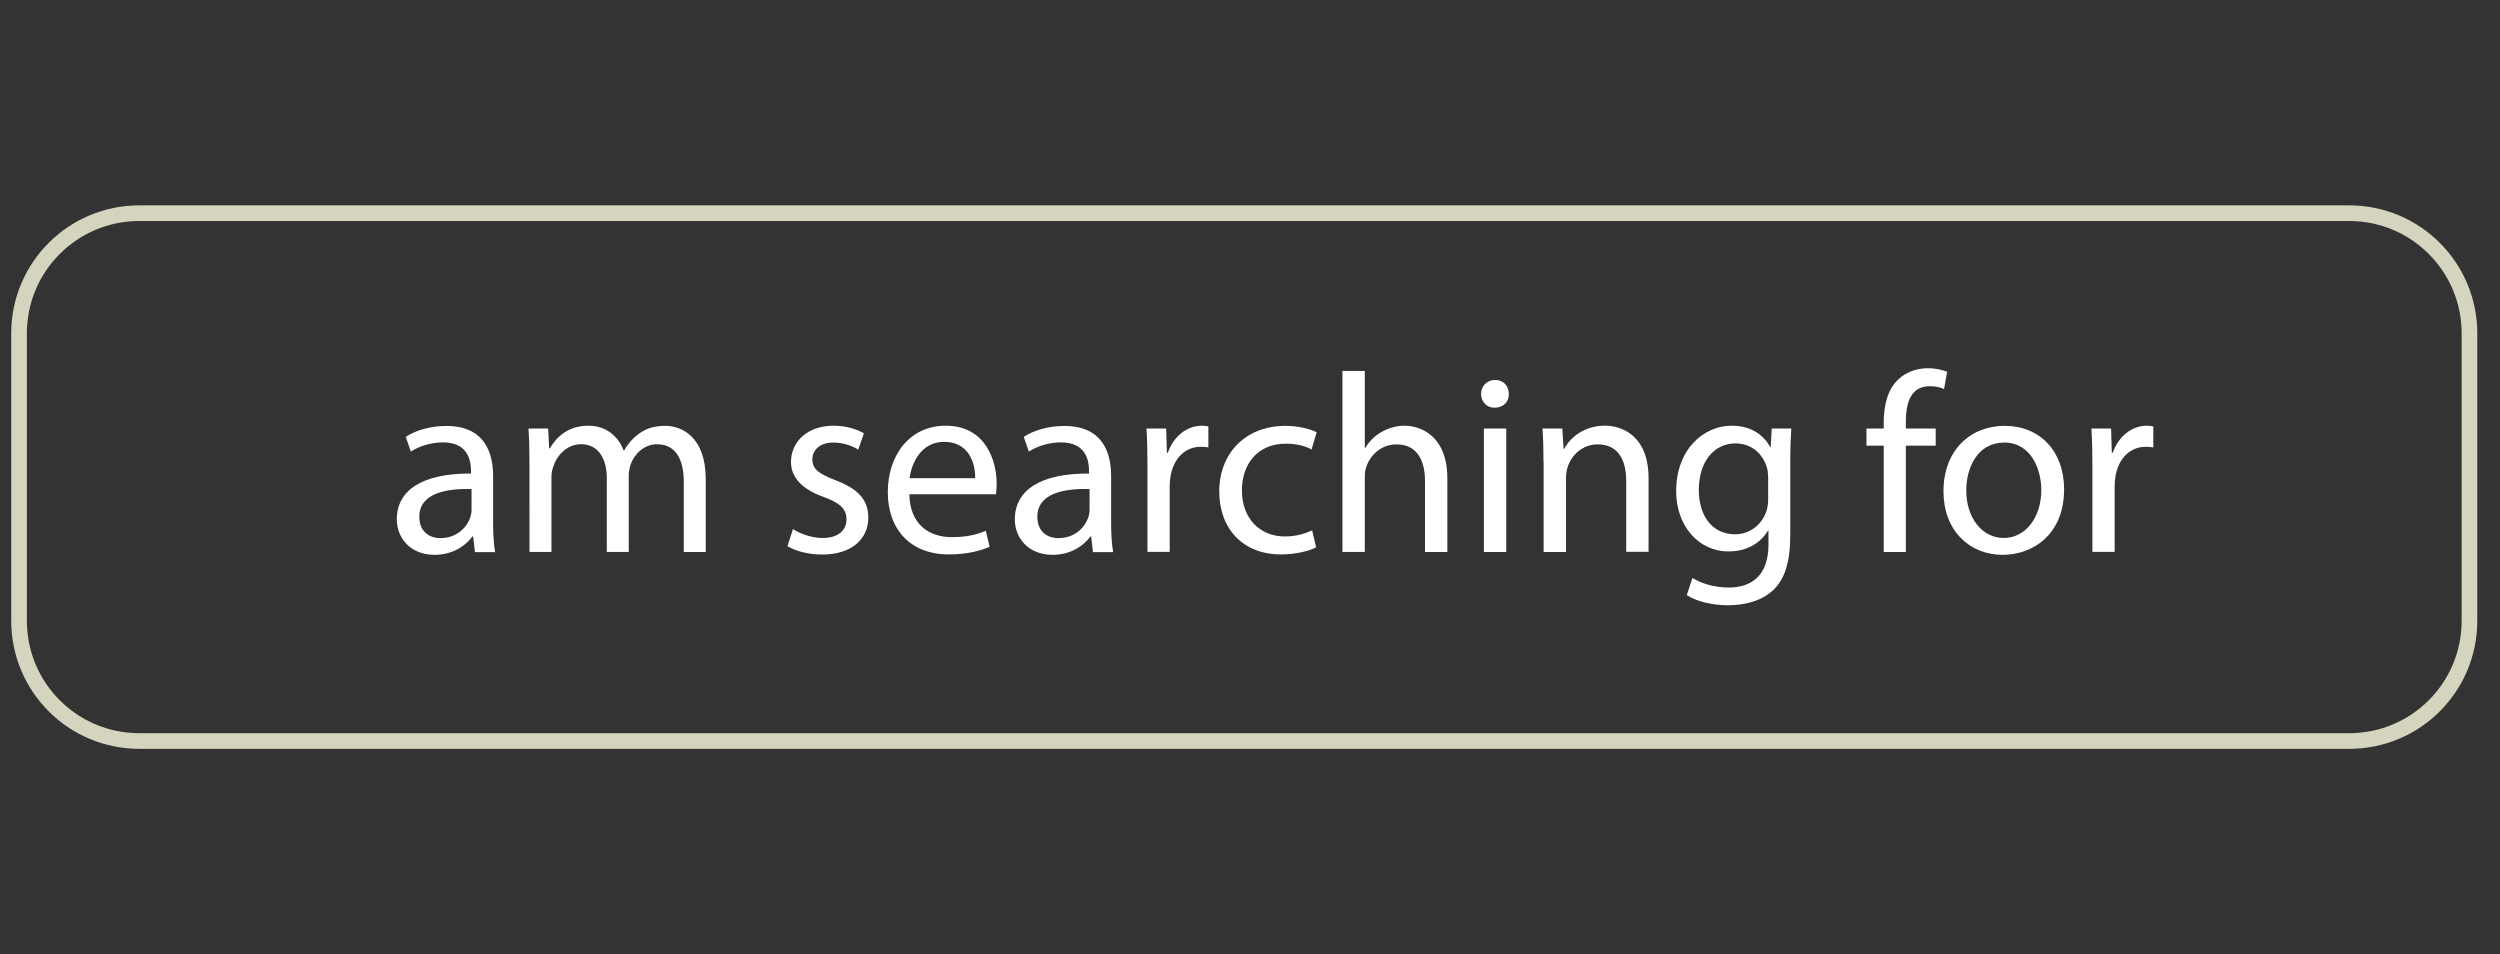 <?xml version="1.0" encoding="utf-8"?>
<!-- Generator: Adobe Illustrator 25.4.1, SVG Export Plug-In . SVG Version: 6.00 Build 0)  -->
<svg version="1.1" id="Layer_1" xmlns="http://www.w3.org/2000/svg" xmlns:xlink="http://www.w3.org/1999/xlink" x="0px" y="0px"
	 viewBox="0 0 1310 500" style="enable-background:new 0 0 1310 500;" xml:space="preserve">
<rect x="0" y="0" width="1310" height="500" fill="#333333" stroke="none"/>
<style type="text/css">
	.st0{fill:none;stroke:#D5D4BE;stroke-width:8.2;stroke-miterlimit:10;}
	.st1{fill:#FFFFFF;}
</style>
<g>
	<path class="st0" d="M1231.01,388.29H72.97c-34.8,0-62.99-28.19-62.99-62.99V174.7c0-34.8,28.19-62.99,62.99-62.99h1158.04
		c34.79,0,62.99,28.19,62.99,62.99V325.3C1294,360.1,1265.81,388.29,1231.01,388.29z"/>
	<g>
		<path class="st1" d="M248.88,289.25l-0.96-8.16h-0.37c-3.64,5.04-10.53,9.64-19.81,9.64c-13.06,0-19.81-9.2-19.81-18.55
			c0-15.65,13.87-24.19,38.88-24.04v-1.34c0-5.34-1.48-14.99-14.69-14.99c-6.01,0-12.32,1.85-16.84,4.82l-2.67-7.72
			c5.34-3.49,13.06-5.71,21.22-5.71c19.81,0,24.56,13.5,24.56,26.41v24.19c0,5.64,0.3,11.05,1.04,15.51h-10.54V289.25z
			 M247.1,256.23c-12.83-0.3-27.38,2-27.38,14.54c0,7.64,5.04,11.2,11.05,11.2c8.38,0,13.73-5.34,15.65-10.83
			c0.37-1.19,0.67-2.52,0.67-3.71V256.23z"/>
		<path class="st1" d="M277.44,242.06c0-6.68-0.15-12.17-0.52-17.51h10.31l0.52,10.39h0.37c3.64-6.16,9.64-11.87,20.33-11.87
			c8.83,0,15.51,5.34,18.32,12.98h0.3c2-3.64,4.53-6.38,7.2-8.38c3.86-2.97,8.16-4.53,14.32-4.53c8.53,0,21.22,5.64,21.22,28.04
			v38.06h-11.5v-36.58c0-12.39-4.53-19.88-14.02-19.88c-6.68,0-11.87,4.97-13.87,10.68c-0.52,1.63-0.96,3.71-0.96,5.86v39.91h-11.5
			v-38.73c0-10.31-4.53-17.73-13.5-17.73c-7.34,0-12.69,5.86-14.54,11.72c-0.67,1.71-0.96,3.71-0.96,5.71v39.02h-11.5L277.44,242.06
			L277.44,242.06z"/>
		<path class="st1" d="M415.51,277.23c3.49,2.3,9.64,4.67,15.51,4.67c8.53,0,12.54-4.3,12.54-9.64c0-5.64-3.34-8.68-12.02-11.87
			c-11.65-4.15-17.06-10.54-17.06-18.33c0-10.39,8.38-18.99,22.33-18.99c6.53,0,12.32,1.85,15.88,4.01l-2.97,8.53
			c-2.52-1.63-7.2-3.71-13.21-3.71c-6.97,0-10.83,4.01-10.83,8.83c0,5.34,3.86,7.72,12.32,10.98c11.2,4.3,16.99,9.87,16.99,19.51
			c0,11.35-8.83,19.36-24.19,19.36c-7.12,0-13.65-1.71-18.18-4.38L415.51,277.23z"/>
		<path class="st1" d="M476.5,259.05c0.3,15.88,10.46,22.41,22.18,22.41c8.38,0,13.5-1.48,17.88-3.34l2,8.38
			c-4.15,1.85-11.2,4.01-21.52,4.01c-19.88,0-31.83-13.06-31.83-32.57s11.5-34.87,30.34-34.87c21.07,0,26.71,18.55,26.71,30.42
			c0,2.37-0.3,4.3-0.37,5.49h-45.4V259.05z M510.99,250.59c0.15-7.49-3.04-19.07-16.32-19.07c-11.87,0-17.06,10.98-18.03,19.07
			H510.99z"/>
		<path class="st1" d="M572.72,289.25l-0.96-8.16h-0.37c-3.64,5.04-10.53,9.64-19.81,9.64c-13.06,0-19.81-9.2-19.81-18.55
			c0-15.65,13.87-24.19,38.88-24.04v-1.34c0-5.34-1.48-14.99-14.69-14.99c-6.01,0-12.32,1.85-16.84,4.82l-2.67-7.72
			c5.34-3.49,13.06-5.71,21.22-5.71c19.81,0,24.56,13.5,24.56,26.41v24.19c0,5.64,0.3,11.05,1.04,15.51h-10.54V289.25z
			 M570.94,256.23c-12.83-0.3-27.38,2-27.38,14.54c0,7.64,5.04,11.2,11.05,11.2c8.38,0,13.73-5.34,15.65-10.83
			c0.37-1.19,0.67-2.52,0.67-3.71V256.23z"/>
		<path class="st1" d="M601.28,244.73c0-7.64-0.15-14.17-0.52-20.18h10.31l0.37,12.69h0.52c2.97-8.68,10.02-14.17,17.88-14.17
			c1.34,0,2.3,0.15,3.34,0.37v11.05c-1.19-0.3-2.37-0.37-4.01-0.37c-8.31,0-14.17,6.31-15.73,15.06c-0.3,1.63-0.52,3.49-0.52,5.49
			v34.5h-11.65V244.73z"/>
		<path class="st1" d="M689.64,286.8c-3.04,1.63-9.87,3.71-18.55,3.71c-19.51,0-32.2-13.21-32.2-33.01
			c0-19.88,13.65-34.35,34.72-34.35c6.97,0,13.06,1.71,16.32,3.34l-2.67,9.05c-2.82-1.63-7.2-3.04-13.65-3.04
			c-14.84,0-22.85,10.98-22.85,24.41c0,14.99,9.64,24.19,22.41,24.19c6.68,0,11.05-1.71,14.39-3.19L689.64,286.8z"/>
		<path class="st1" d="M703.44,194.36h11.72v40.36h0.3c1.85-3.34,4.82-6.31,8.38-8.31c3.49-2,7.64-3.34,12.02-3.34
			c8.68,0,22.55,5.34,22.55,27.67v38.5H746.7v-37.17c0-10.39-3.86-19.22-14.99-19.22c-7.64,0-13.65,5.34-15.73,11.72
			c-0.67,1.63-0.82,3.34-0.82,5.64v39.02h-11.72L703.44,194.36L703.44,194.36z"/>
		<path class="st1" d="M790.62,206.45c0.15,4.01-2.82,7.2-7.49,7.2c-4.15,0-7.05-3.19-7.05-7.2c0-4.15,3.04-7.34,7.34-7.34
			C787.8,199.03,790.62,202.3,790.62,206.45z M777.56,289.25v-64.69h11.72v64.69H777.56z"/>
		<path class="st1" d="M808.79,242.06c0-6.68-0.15-12.17-0.52-17.51h10.39l0.67,10.68h0.3c3.19-6.16,10.68-12.17,21.37-12.17
			c8.98,0,22.85,5.34,22.85,27.52v38.58h-11.72v-37.24c0-10.39-3.86-19.07-14.99-19.07c-7.72,0-13.73,5.49-15.73,12.02
			c-0.52,1.48-0.82,3.49-0.82,5.49v38.88h-11.72v-47.19H808.79z"/>
		<path class="st1" d="M938.63,224.55c-0.3,4.67-0.52,9.87-0.52,17.81v37.54c0,14.84-2.97,23.89-9.2,29.53
			c-6.31,5.86-15.36,7.72-23.52,7.72c-7.72,0-16.32-1.85-21.52-5.34l2.97-8.98c4.3,2.67,10.98,5.04,18.99,5.04
			c12.02,0,20.85-6.31,20.85-22.55v-7.2h-0.3c-3.64,6.01-10.53,10.83-20.55,10.83c-16.02,0-27.52-13.65-27.52-31.53
			c0-21.89,14.32-34.35,29.08-34.35c11.2,0,17.36,5.86,20.18,11.2h0.3l0.52-9.72H938.63z M926.46,250.07c0-2-0.15-3.71-0.67-5.34
			c-2.15-6.83-7.86-12.39-16.4-12.39c-11.2,0-19.22,9.5-19.22,24.41c0,12.69,6.38,23.22,19.07,23.22c7.2,0,13.73-4.53,16.32-12.02
			c0.67-2,0.96-4.3,0.96-6.31v-11.57H926.46z"/>
		<path class="st1" d="M987.07,289.25v-55.72h-9.05v-8.98h9.05v-3.04c0-9.05,2-17.36,7.49-22.55c4.38-4.3,10.31-6.01,15.73-6.01
			c4.15,0,7.72,0.96,10.02,1.85l-1.63,9.05c-1.71-0.82-4.15-1.48-7.49-1.48c-10.02,0-12.54,8.83-12.54,18.7v3.49h15.65v8.98h-15.65
			v55.72L987.07,289.25L987.07,289.25z"/>
		<path class="st1" d="M1081.59,256.38c0,23.89-16.54,34.35-32.2,34.35c-17.51,0-31.01-12.84-31.01-33.24
			c0-21.66,14.17-34.35,32.05-34.35C1069.05,223.14,1081.59,236.57,1081.59,256.38z M1030.33,257.05c0,14.17,8.16,24.85,19.66,24.85
			c11.2,0,19.66-10.54,19.66-25.15c0-10.98-5.49-24.85-19.36-24.85C1036.34,231.9,1030.33,244.73,1030.33,257.05z"/>
		<path class="st1" d="M1096.43,244.73c0-7.64-0.15-14.17-0.52-20.18h10.31l0.37,12.69h0.52c2.97-8.68,10.02-14.17,17.88-14.17
			c1.34,0,2.3,0.15,3.34,0.37v11.05c-1.19-0.3-2.37-0.37-4.01-0.37c-8.31,0-14.17,6.31-15.73,15.06c-0.3,1.63-0.52,3.49-0.52,5.49
			v34.5h-11.65V244.73z"/>
	</g>
</g>
</svg>
